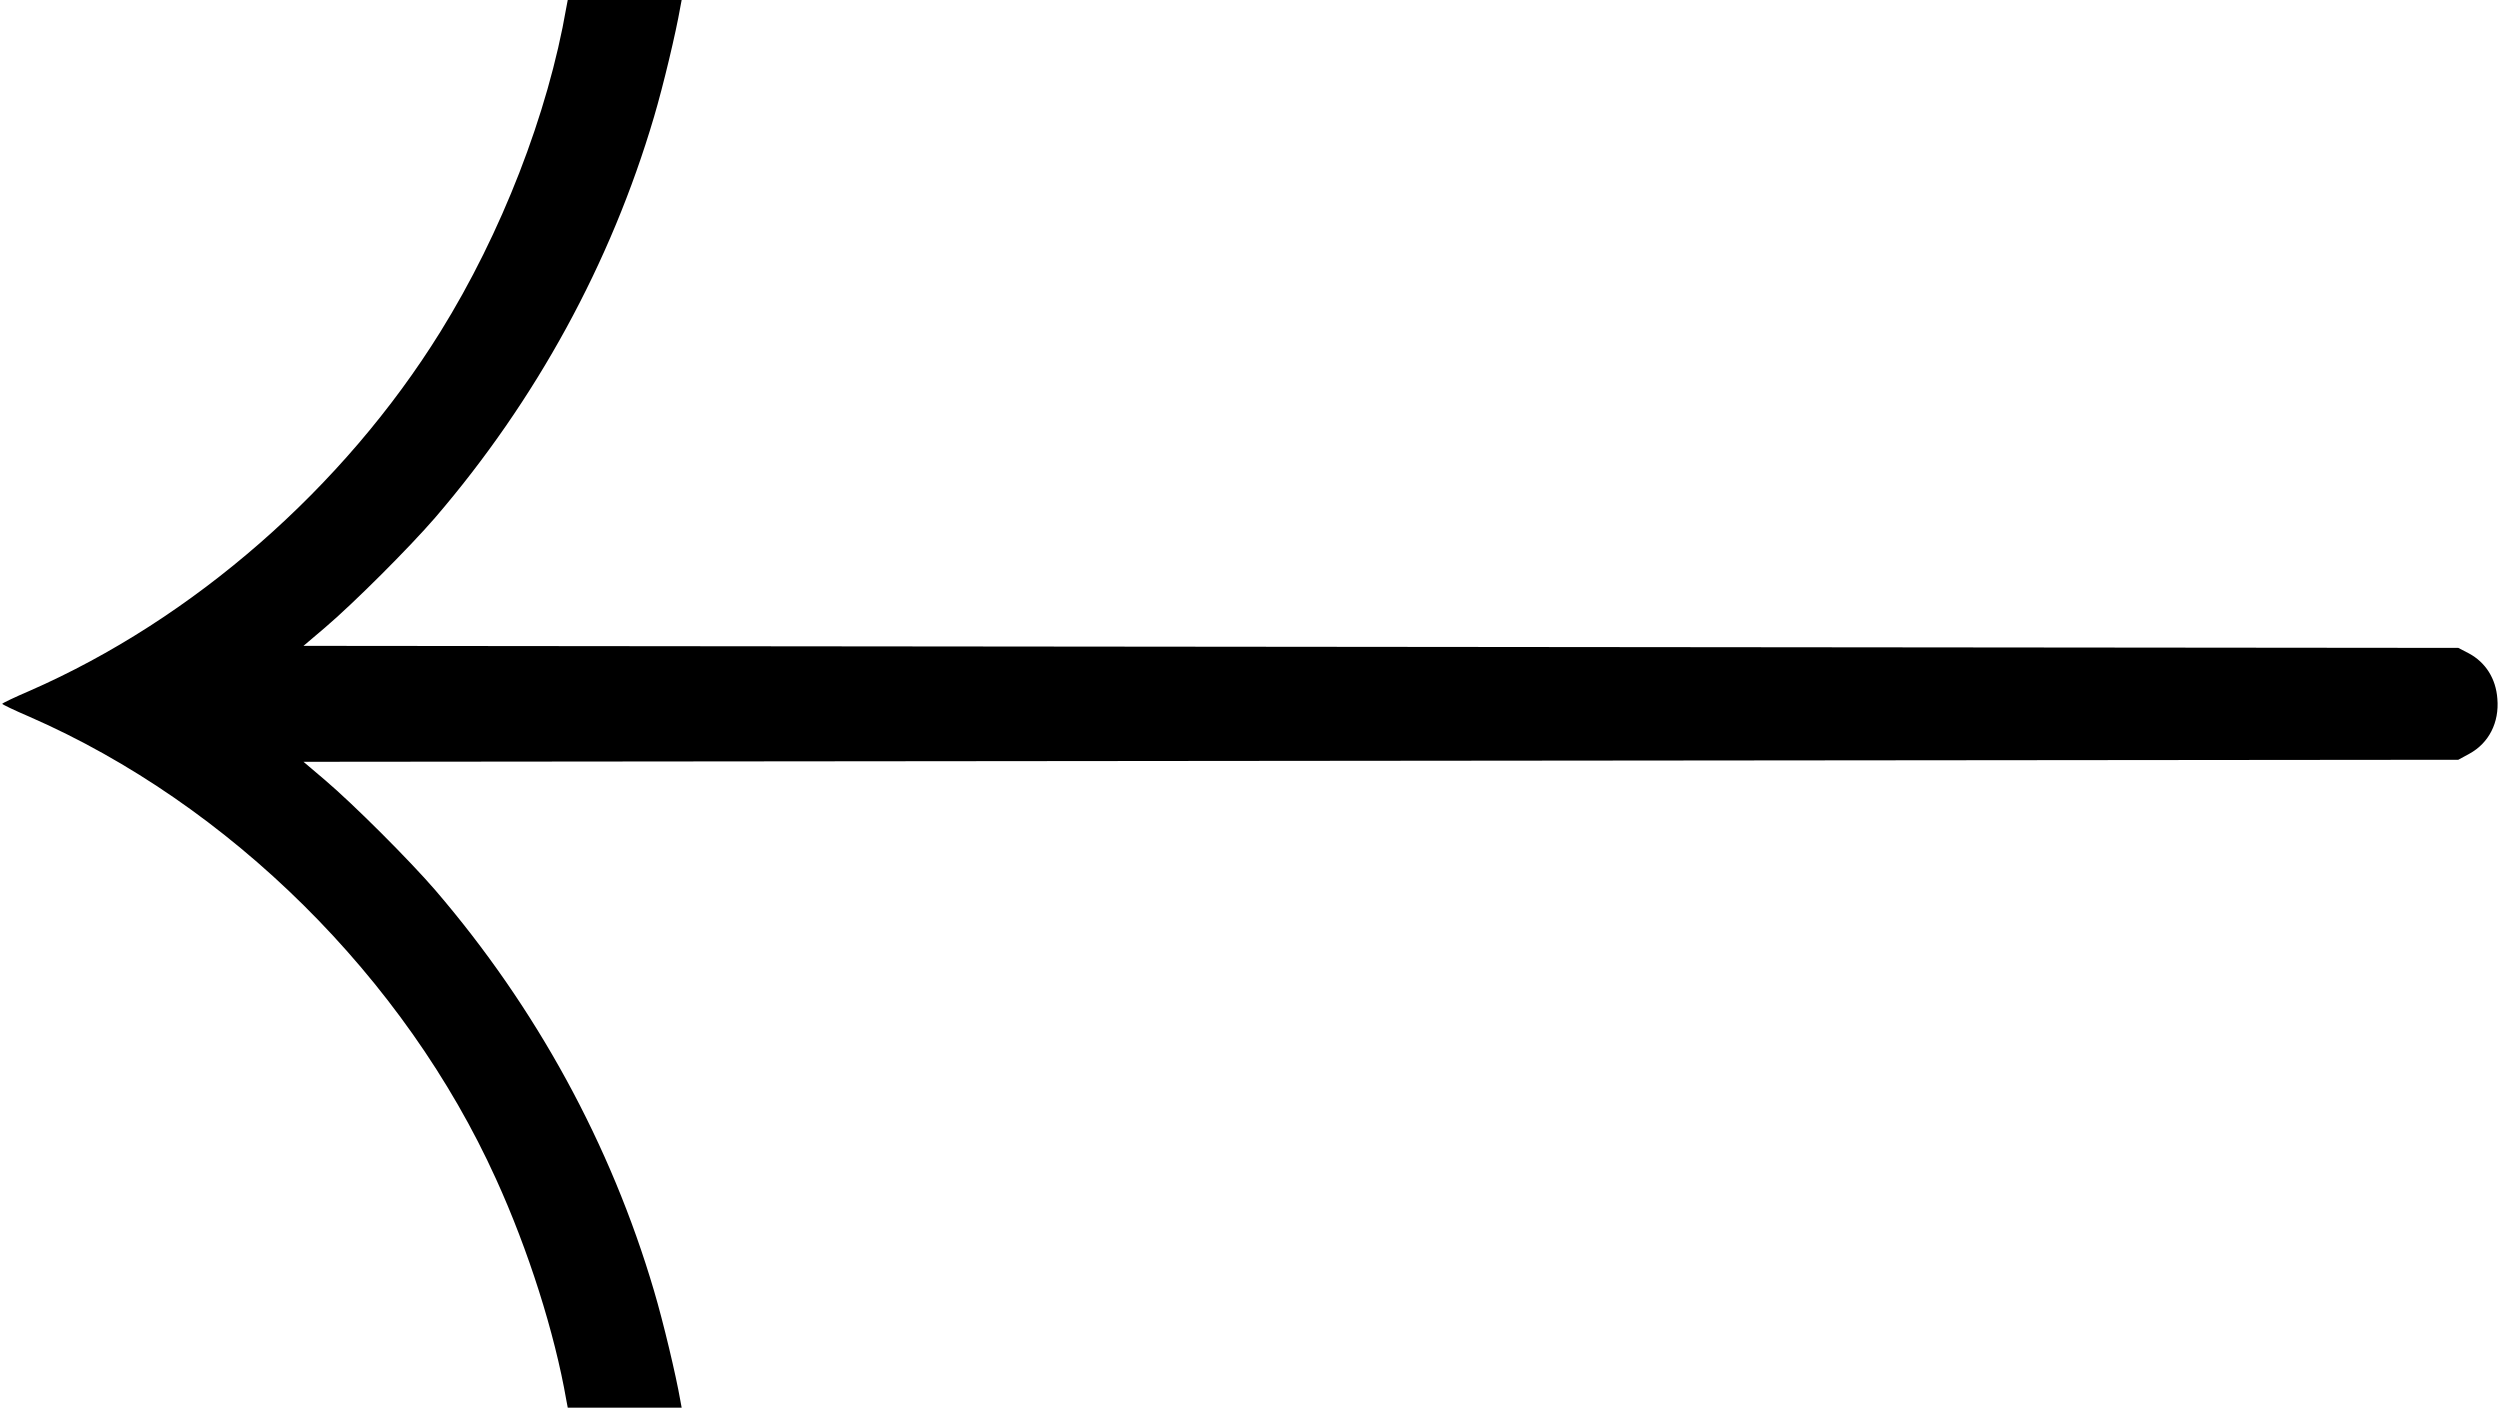 <?xml version="1.0" standalone="no"?>
<!DOCTYPE svg PUBLIC "-//W3C//DTD SVG 20010904//EN"
 "http://www.w3.org/TR/2001/REC-SVG-20010904/DTD/svg10.dtd">
<svg version="1.0" xmlns="http://www.w3.org/2000/svg"
 width="1229pt" height="692pt" viewBox="0 0 1229 692"
 preserveAspectRatio="xMidYMid meet">
<g transform="translate(0,692) scale(0.1,-0.1)"
fill="#000000" stroke="none">
<path d="M2784 6883 c-90 -522 -319 -1111 -619 -1594 -476 -767 -1215 -1413
-2019 -1765 -75 -32 -135 -61 -135 -64 0 -3 60 -32 135 -64 983 -430 1844
-1283 2292 -2271 160 -351 289 -759 346 -1088 l7 -37 280 0 280 0 -7 38 c-21
121 -83 382 -129 537 -212 719 -579 1391 -1076 1970 -127 147 -399 419 -541
540 l-106 90 5297 5 5296 5 55 30 c95 52 147 153 137 270 -7 99 -58 179 -140
223 l-52 27 -5296 5 -5297 5 106 90 c142 121 414 393 541 540 497 579 864
1251 1076 1970 46 155 108 416 129 538 l7 37 -280 0 -280 0 -7 -37z"/>
</g>
</svg>
